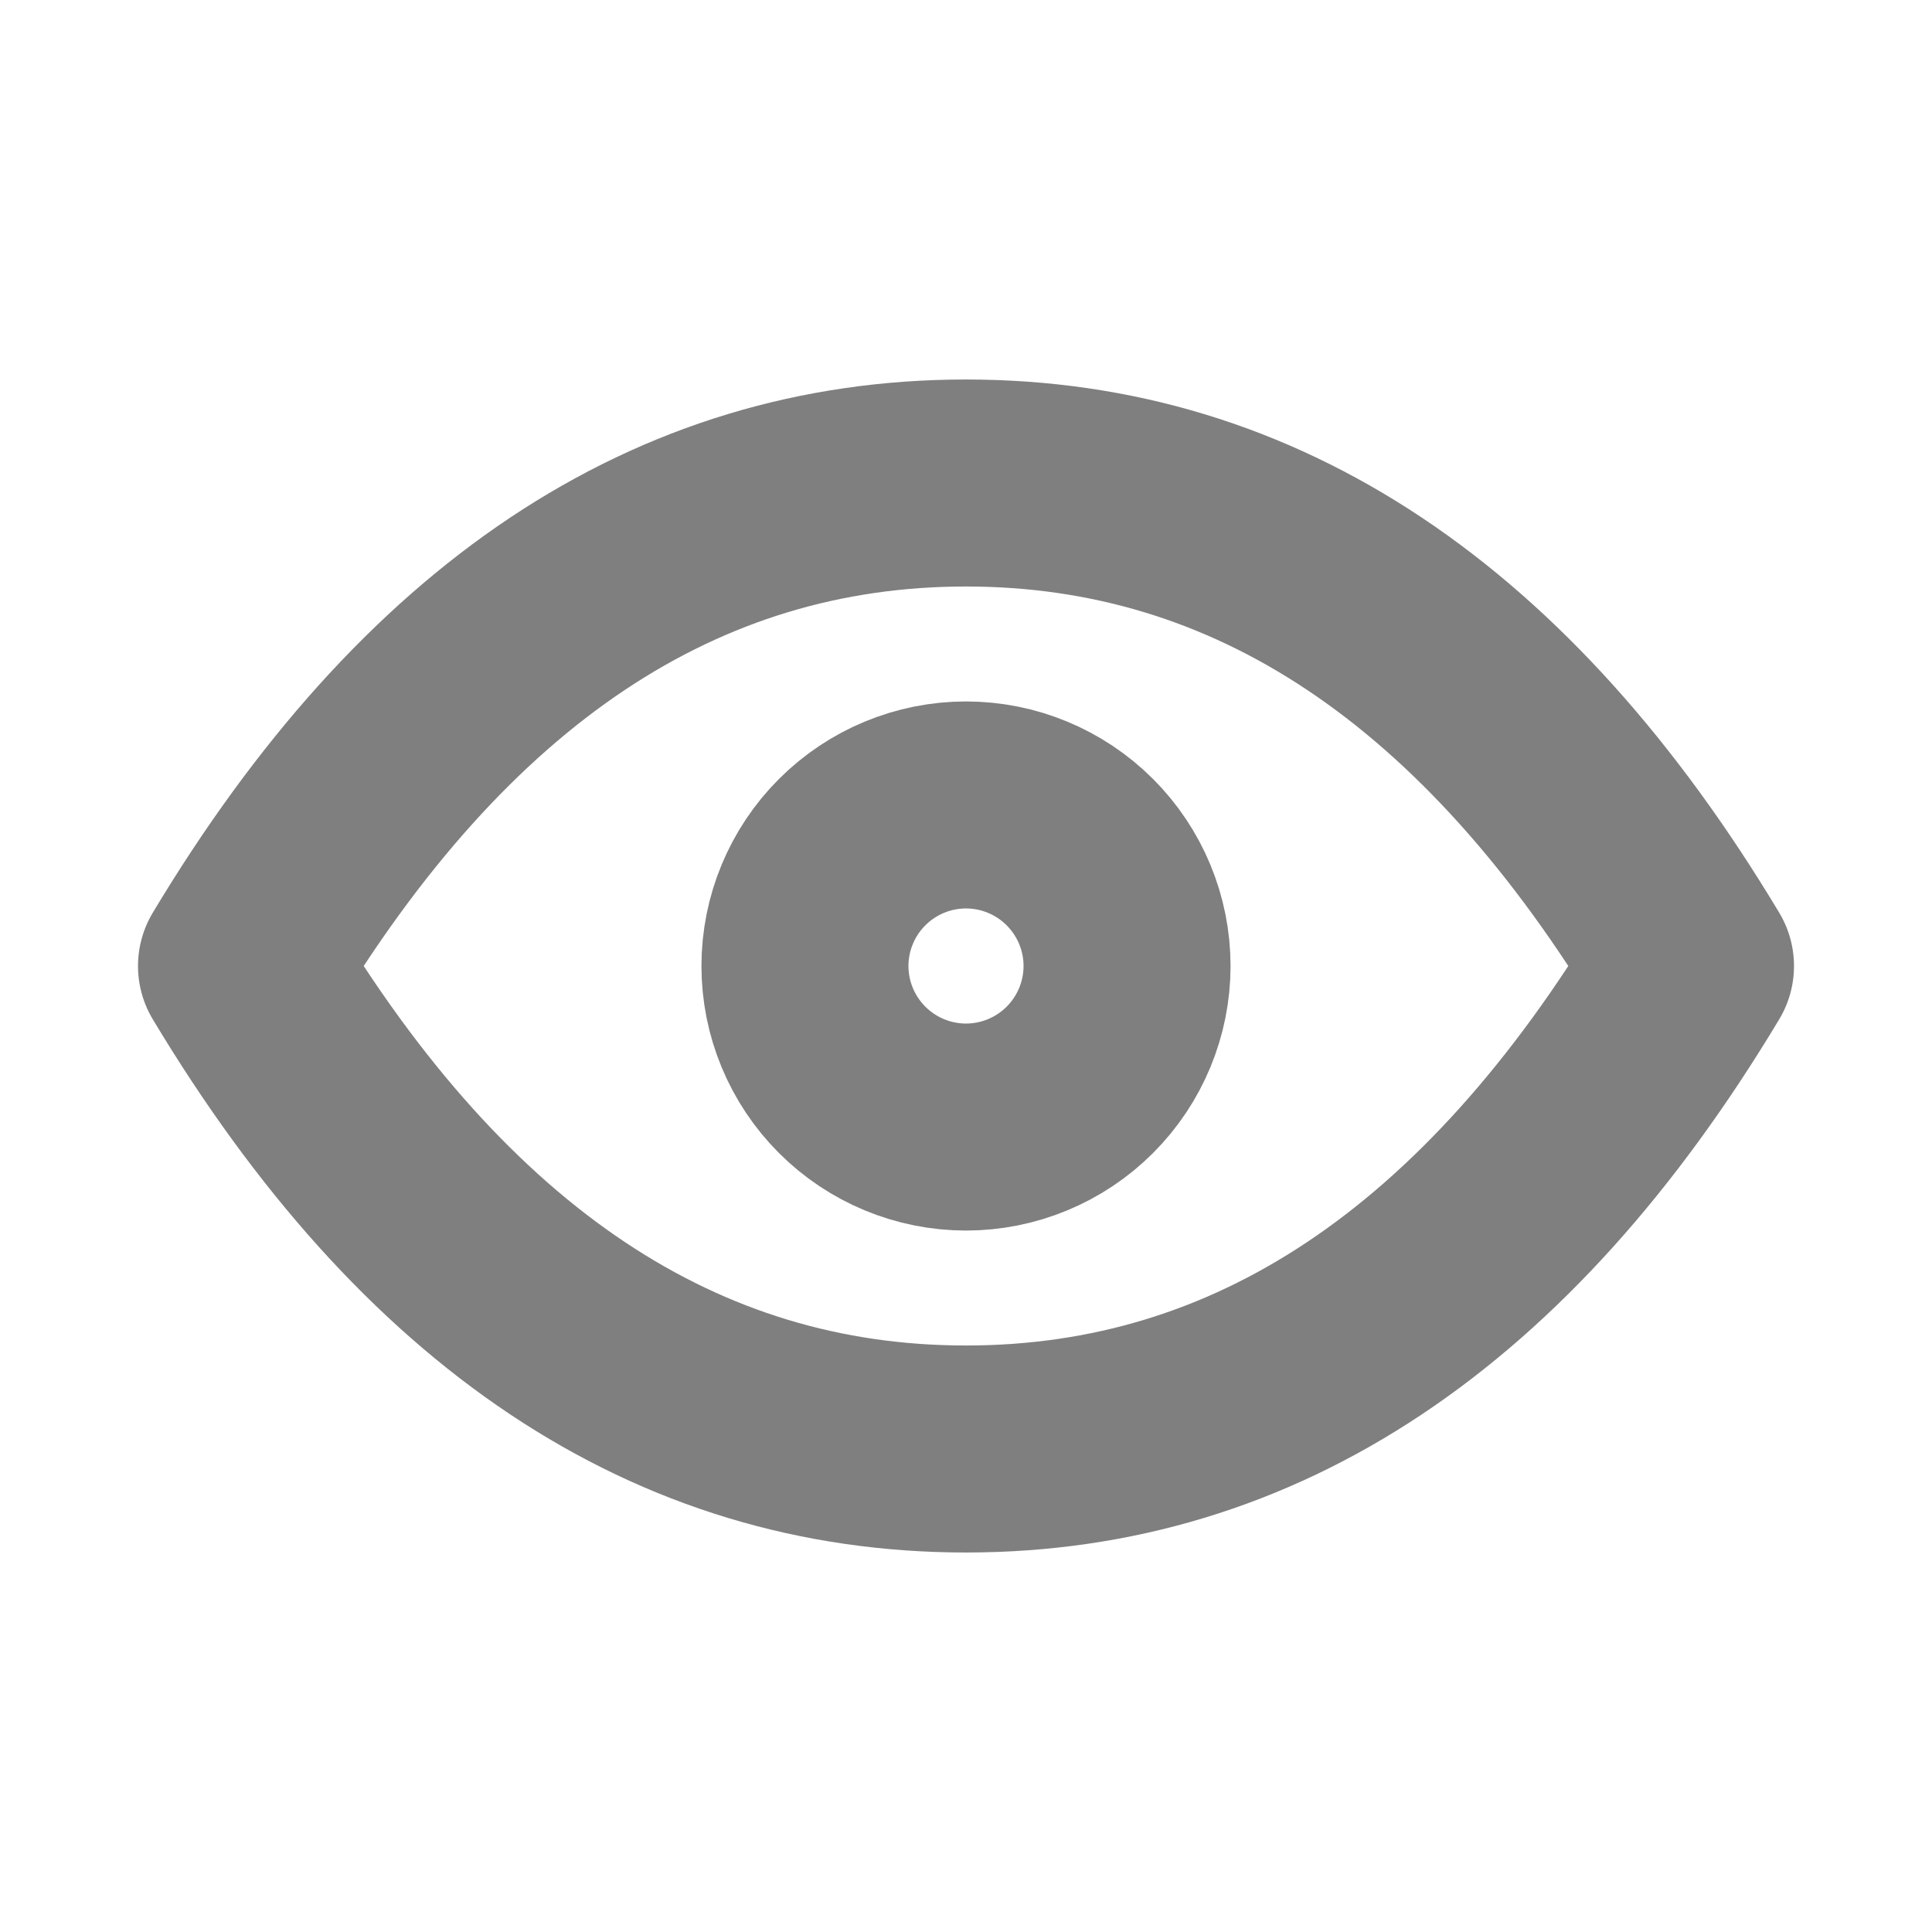 <svg width="14" height="14" viewBox="0 0 14 14" fill="none" xmlns="http://www.w3.org/2000/svg">
<path d="M5.833 7C5.833 7.309 5.956 7.606 6.175 7.825C6.394 8.044 6.691 8.167 7 8.167C7.309 8.167 7.606 8.044 7.825 7.825C8.044 7.606 8.167 7.309 8.167 7C8.167 6.691 8.044 6.394 7.825 6.175C7.606 5.956 7.309 5.833 7 5.833C6.691 5.833 6.394 5.956 6.175 6.175C5.956 6.394 5.833 6.691 5.833 7Z" stroke="black" stroke-opacity="0.5" stroke-width="1.5" stroke-linecap="round" stroke-linejoin="round"/>
<path d="M12.25 7C10.85 9.333 9.1 10.5 7 10.5C4.9 10.5 3.15 9.333 1.75 7C3.15 4.667 4.9 3.5 7 3.5C9.1 3.5 10.85 4.667 12.25 7Z" stroke="black" stroke-opacity="0.5" stroke-width="1.5" stroke-linecap="round" stroke-linejoin="round"/>
</svg>
